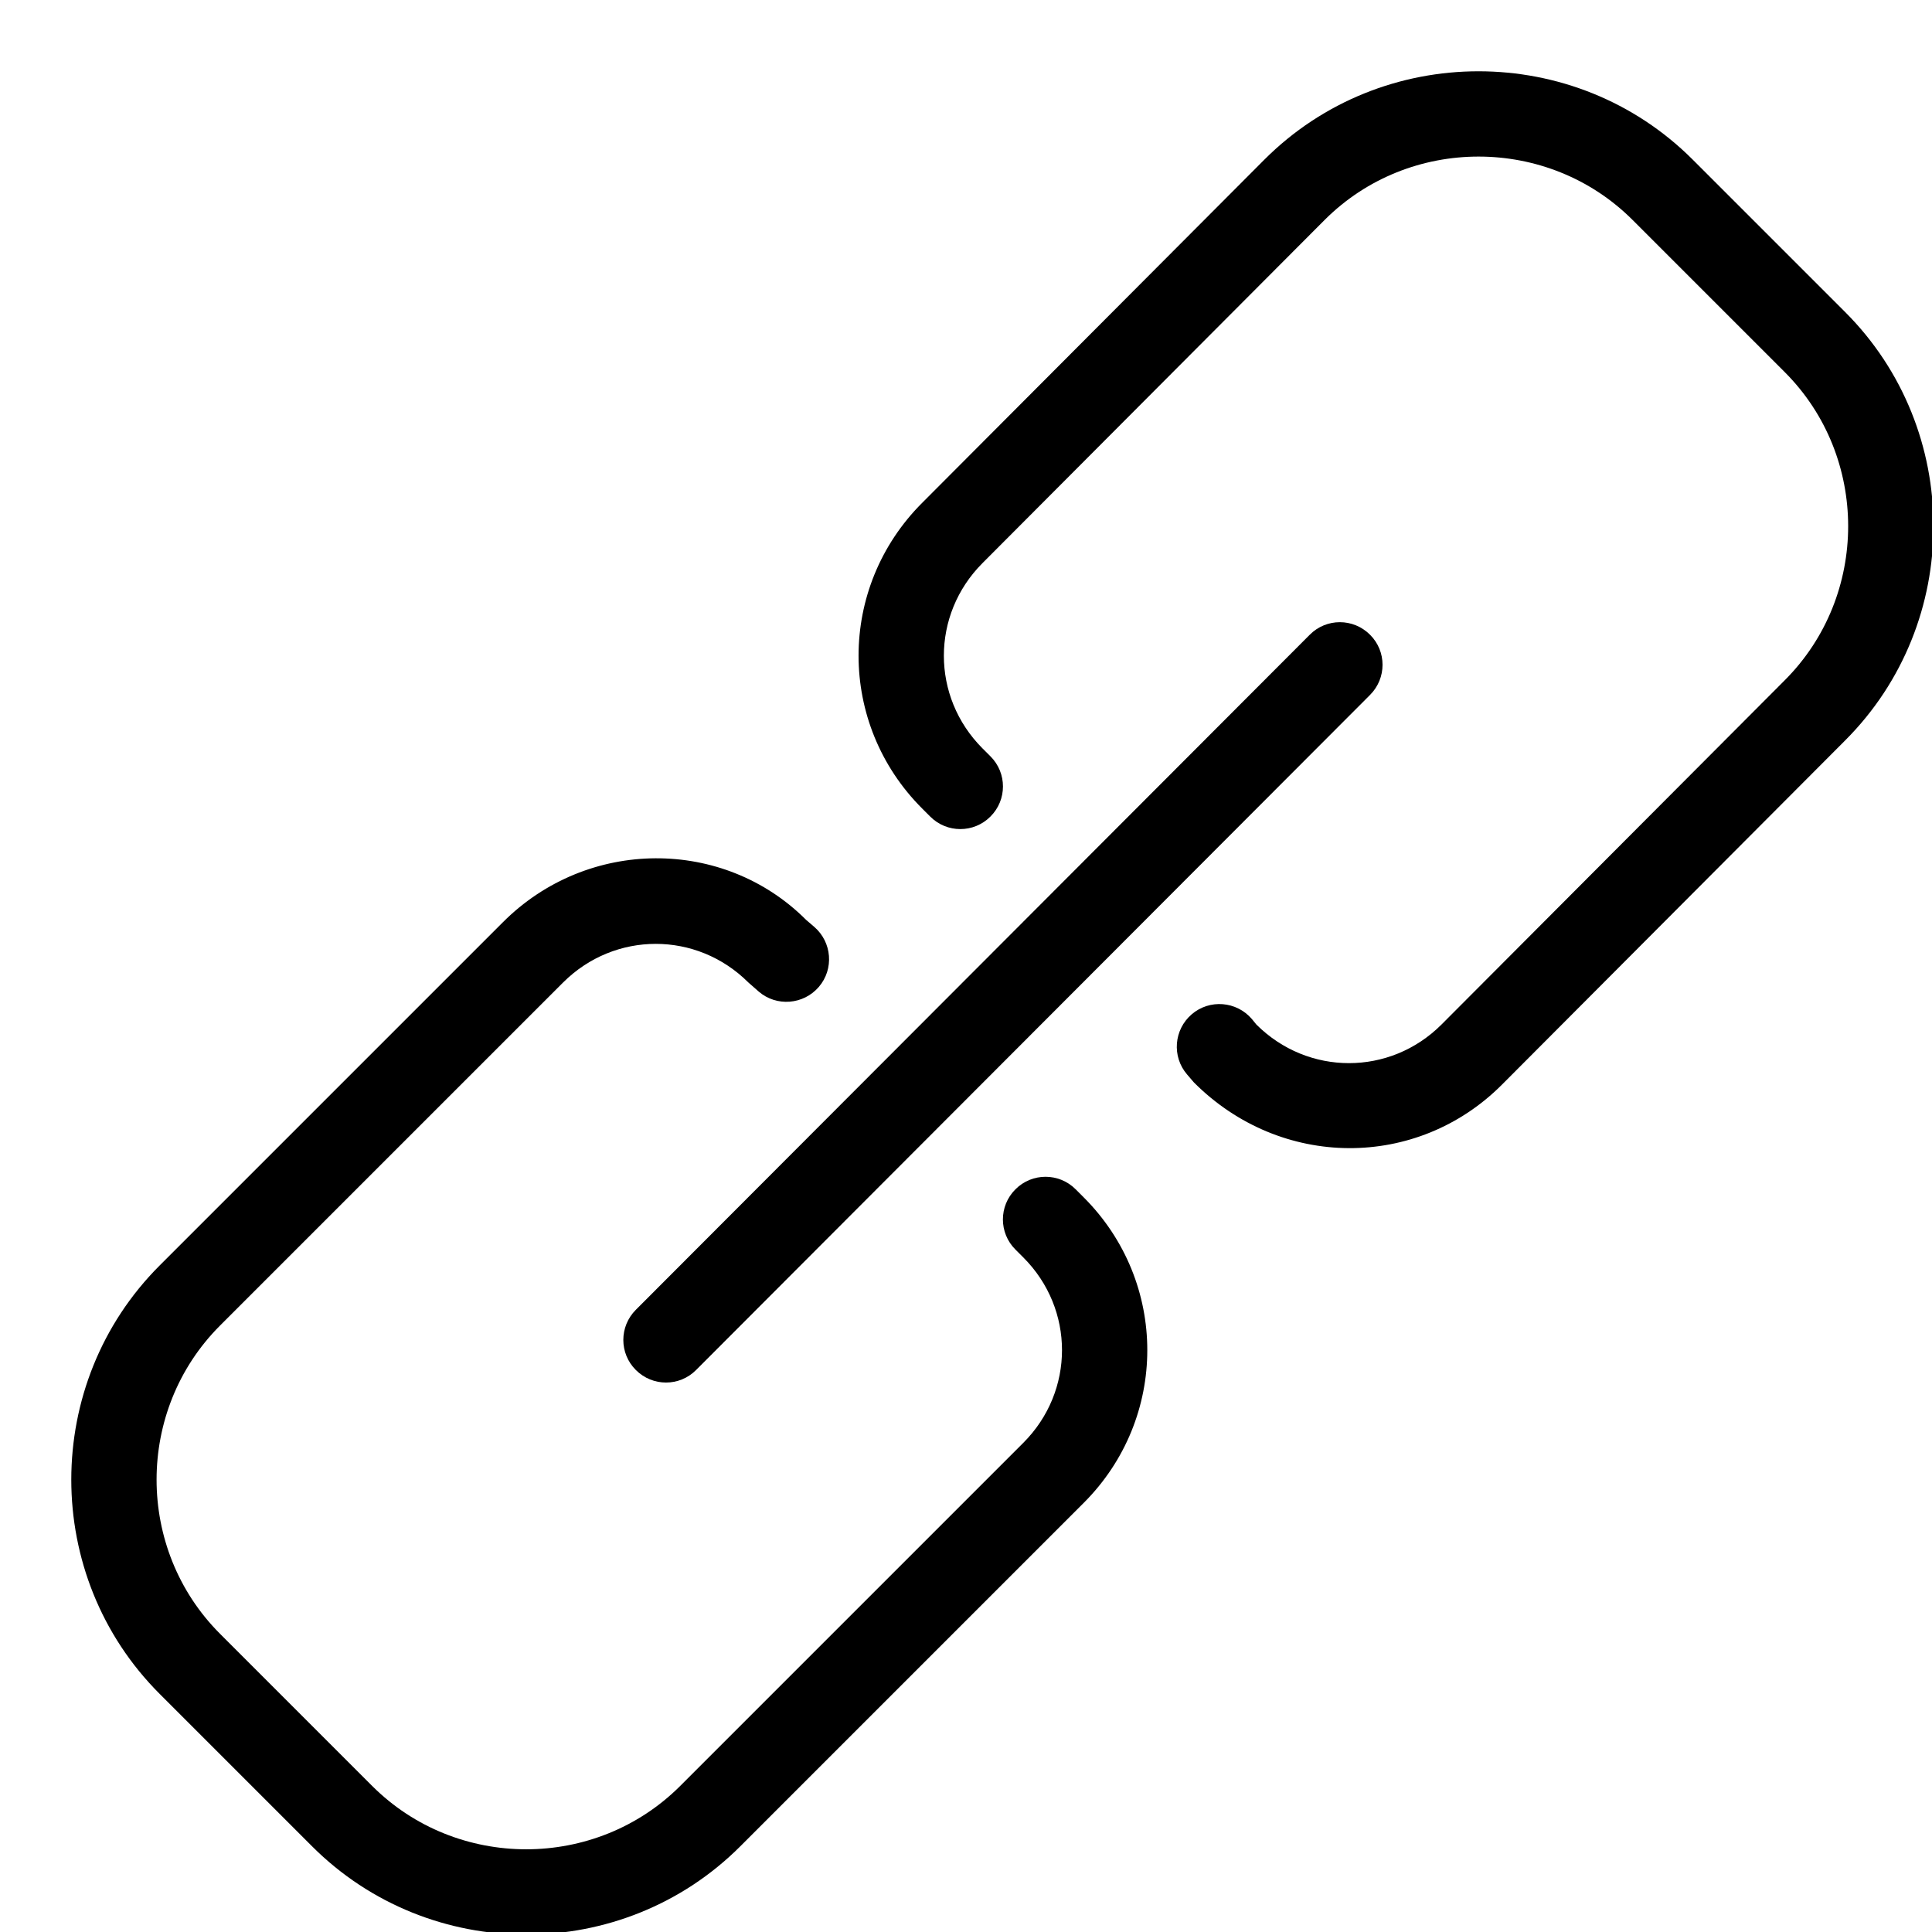 <?xml version="1.0" encoding="utf-8"?>
<svg width="17px" height="17px" viewBox="0 0 17 17" version="1.1" xmlns="http://www.w3.org/2000/svg" xmlns:xlink="http://www.w3.org/1999/xlink">
<g transform="translate(1, 1)">
	<path d="M9.445,8.454 C9.31,8.297 9.329,8.06 9.486,7.925 C9.643,7.79 9.88,7.809 10.015,7.966 L10.055,8.015 C10.509,8.468 11.231,8.468 11.684,8.015 L14.705,4.985 C15.448,4.241 15.448,3.019 14.705,2.275 L13.365,0.935 C12.621,0.192 11.399,0.192 10.656,0.935 L7.645,3.955 C7.192,4.409 7.192,5.131 7.645,5.585 L7.715,5.655 C7.862,5.801 7.862,6.039 7.715,6.185 C7.569,6.332 7.331,6.332 7.185,6.185 L7.115,6.115 C6.368,5.369 6.368,4.171 7.114,3.425 L10.125,0.405 C11.161,-0.632 12.859,-0.632 13.895,0.405 L15.235,1.745 C16.272,2.781 16.272,4.479 15.236,5.515 L12.215,8.545 C11.469,9.292 10.271,9.292 9.505,8.524 L9.445,8.454 Z" id="Stroke-1"></path>
	<path d="M6.164,7.155 C6.321,7.29 6.34,7.527 6.205,7.684 C6.07,7.841 5.833,7.86 5.676,7.725 L5.585,7.645 C5.131,7.192 4.409,7.192 3.955,7.645 L0.935,10.665 C0.192,11.409 0.192,12.631 0.935,13.375 L2.275,14.715 C3.019,15.458 4.241,15.458 4.985,14.715 L8.005,11.695 C8.458,11.241 8.458,10.519 8.005,10.065 L7.935,9.995 C7.788,9.849 7.788,9.611 7.935,9.465 C8.081,9.318 8.319,9.318 8.465,9.465 L8.535,9.535 C9.282,10.281 9.282,11.479 8.535,12.225 L5.515,15.245 C4.479,16.282 2.781,16.282 1.745,15.245 L0.405,13.905 C-0.632,12.869 -0.632,11.171 0.405,10.135 L3.425,7.115 C4.171,6.368 5.369,6.368 6.094,7.095 L6.164,7.155 Z" id="Stroke-3"></path>
	<path d="M5.125,11.055 C4.979,11.202 4.742,11.202 4.595,11.055 C4.448,10.909 4.448,10.672 4.595,10.525 L10.525,4.585 C10.671,4.438 10.908,4.438 11.055,4.585 C11.202,4.731 11.202,4.968 11.055,5.115 L5.125,11.055 Z" id="Stroke-5"></path>
</g>
</svg>
